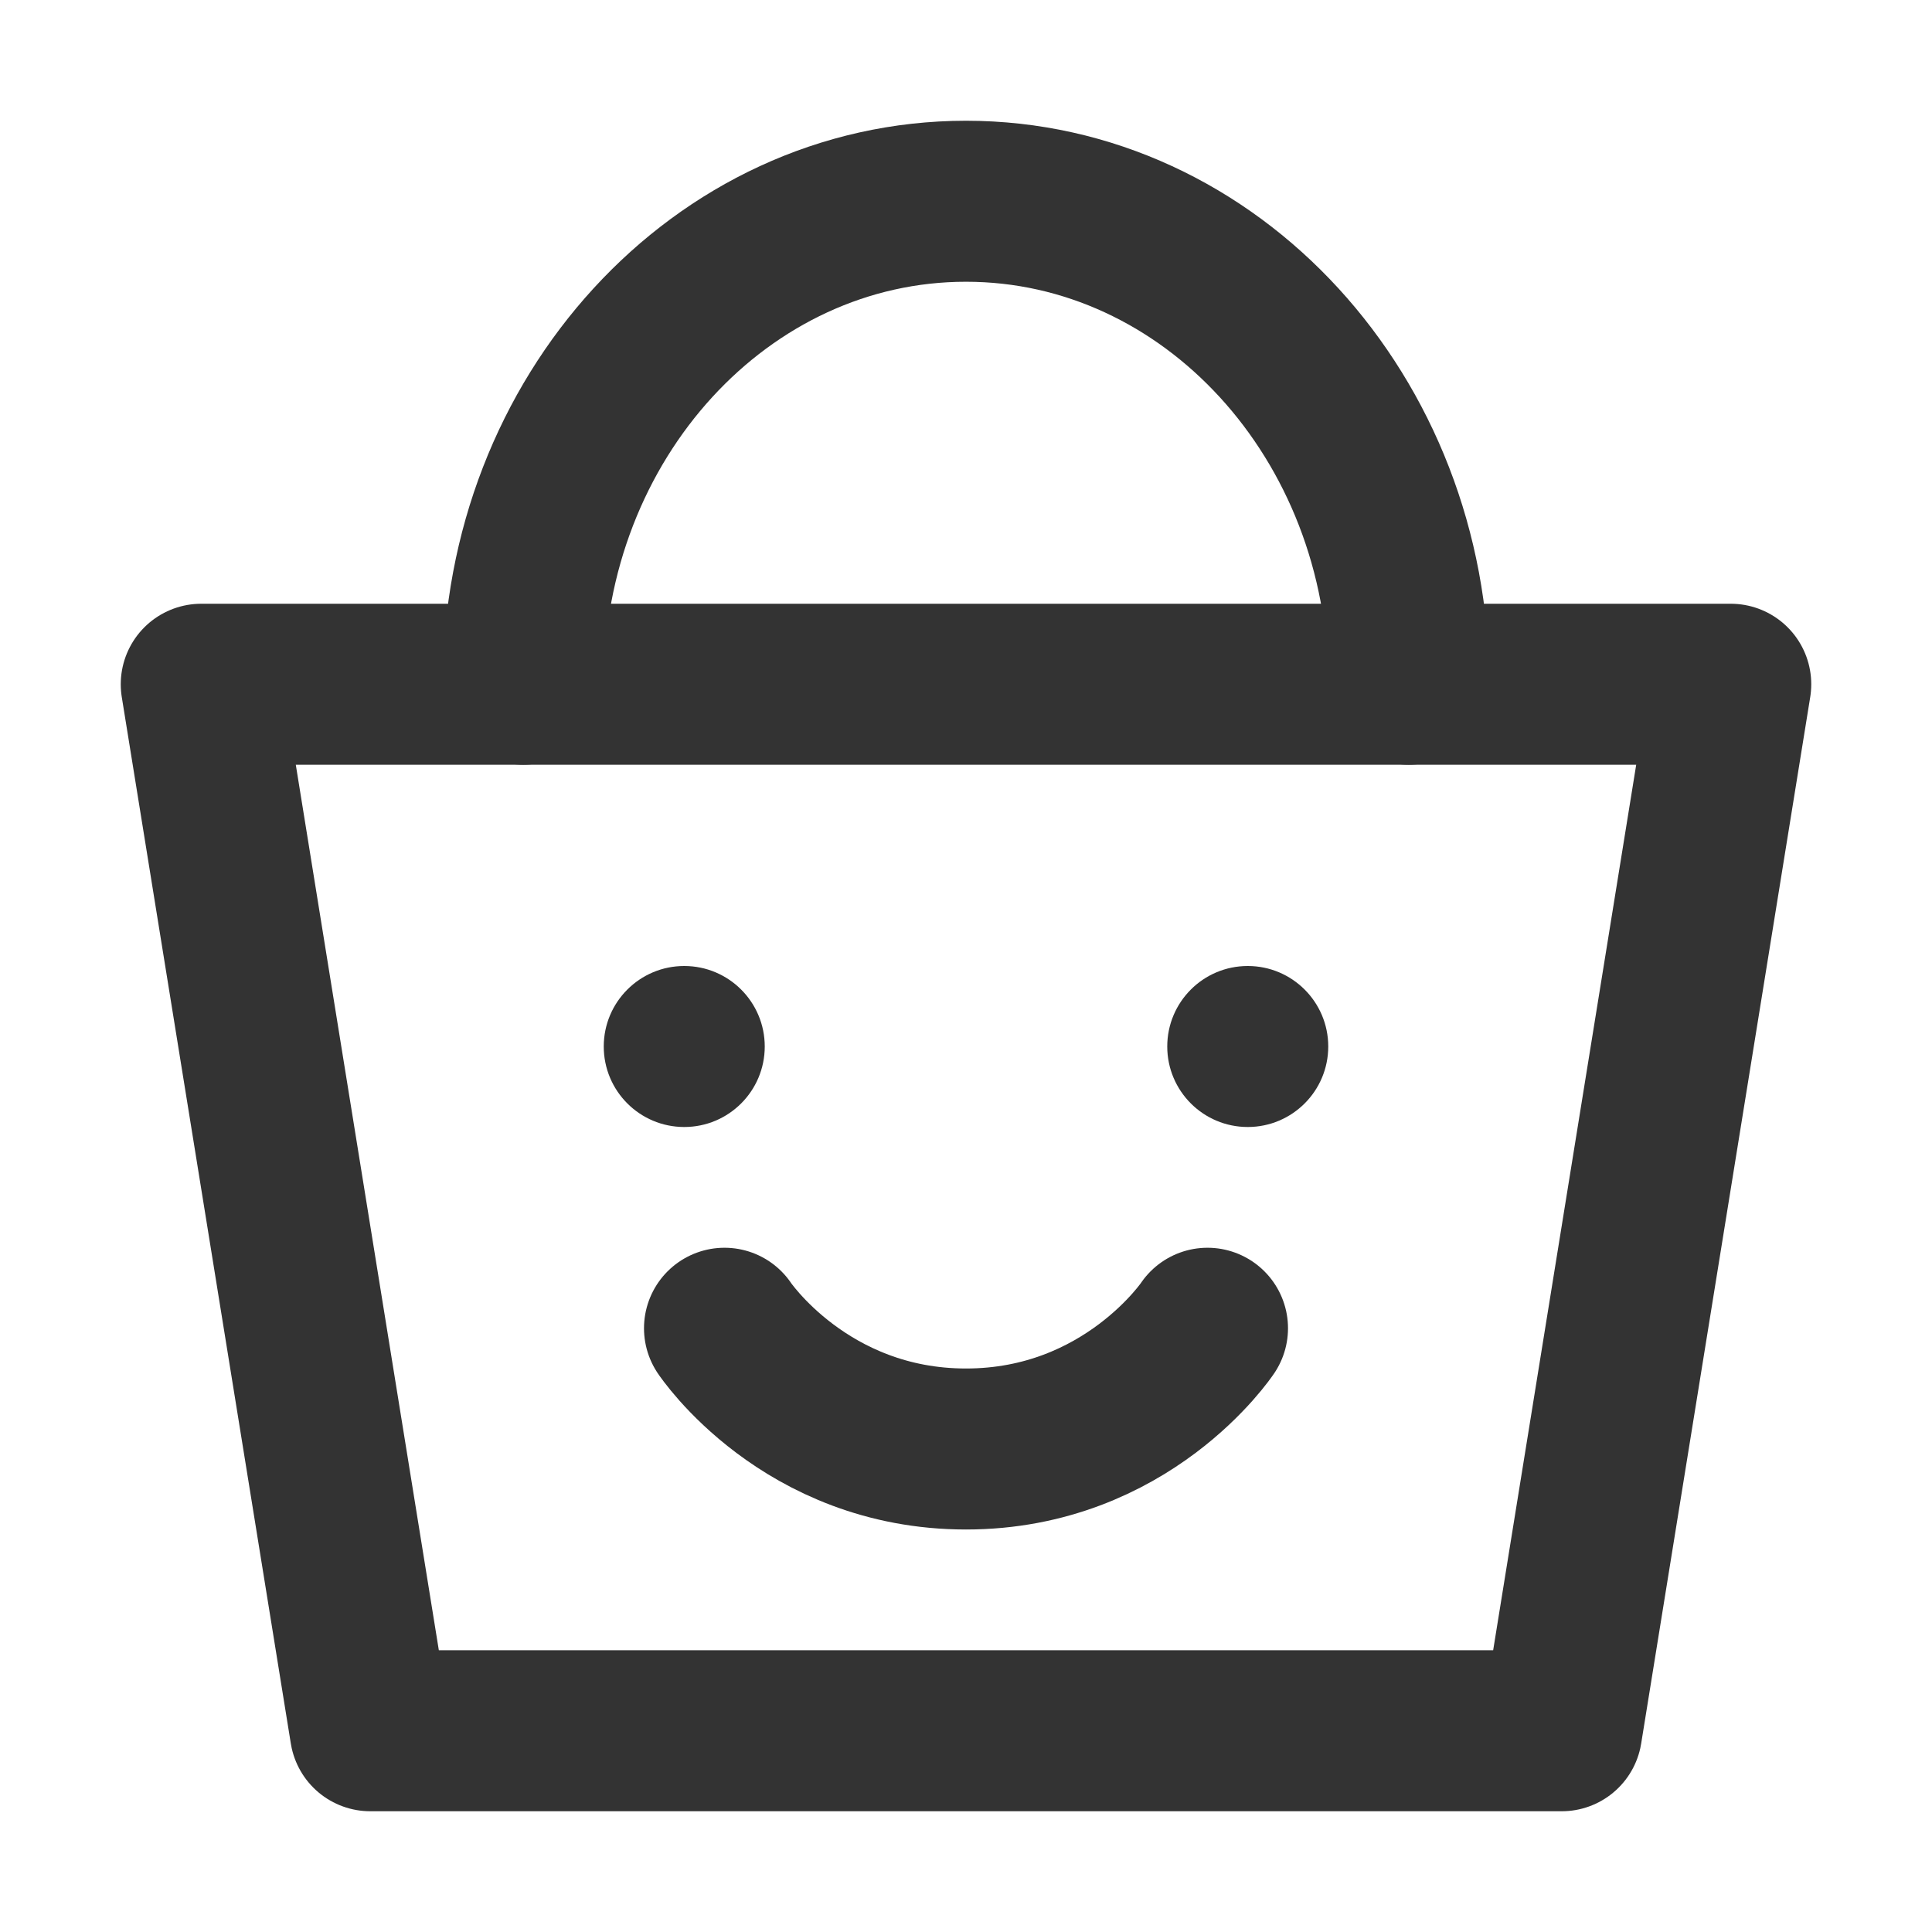 <?xml version="1.0" encoding="UTF-8"?><svg width="24" height="24" viewBox="0 0 48 48" fill="none" xmlns="http://www.w3.org/2000/svg"><path d="M5 17H43L38.8 43H9.2L5 17Z" fill="none" stroke="#333" stroke-width="4" stroke-linecap="round" stroke-linejoin="round"/><path d="M35 17C35 10.373 30.075 5 24 5C17.925 5 13 10.373 13 17" stroke="#333" stroke-width="4" stroke-linecap="round" stroke-linejoin="round"/><circle cx="17" cy="26" r="2" fill="#333"/><path d="M18 33C18 33 20 36 24 36C28 36 30 33 30 33" stroke="#333" stroke-width="4" stroke-linecap="round" stroke-linejoin="round"/><circle cx="31" cy="26" r="2" fill="#333"/></svg>